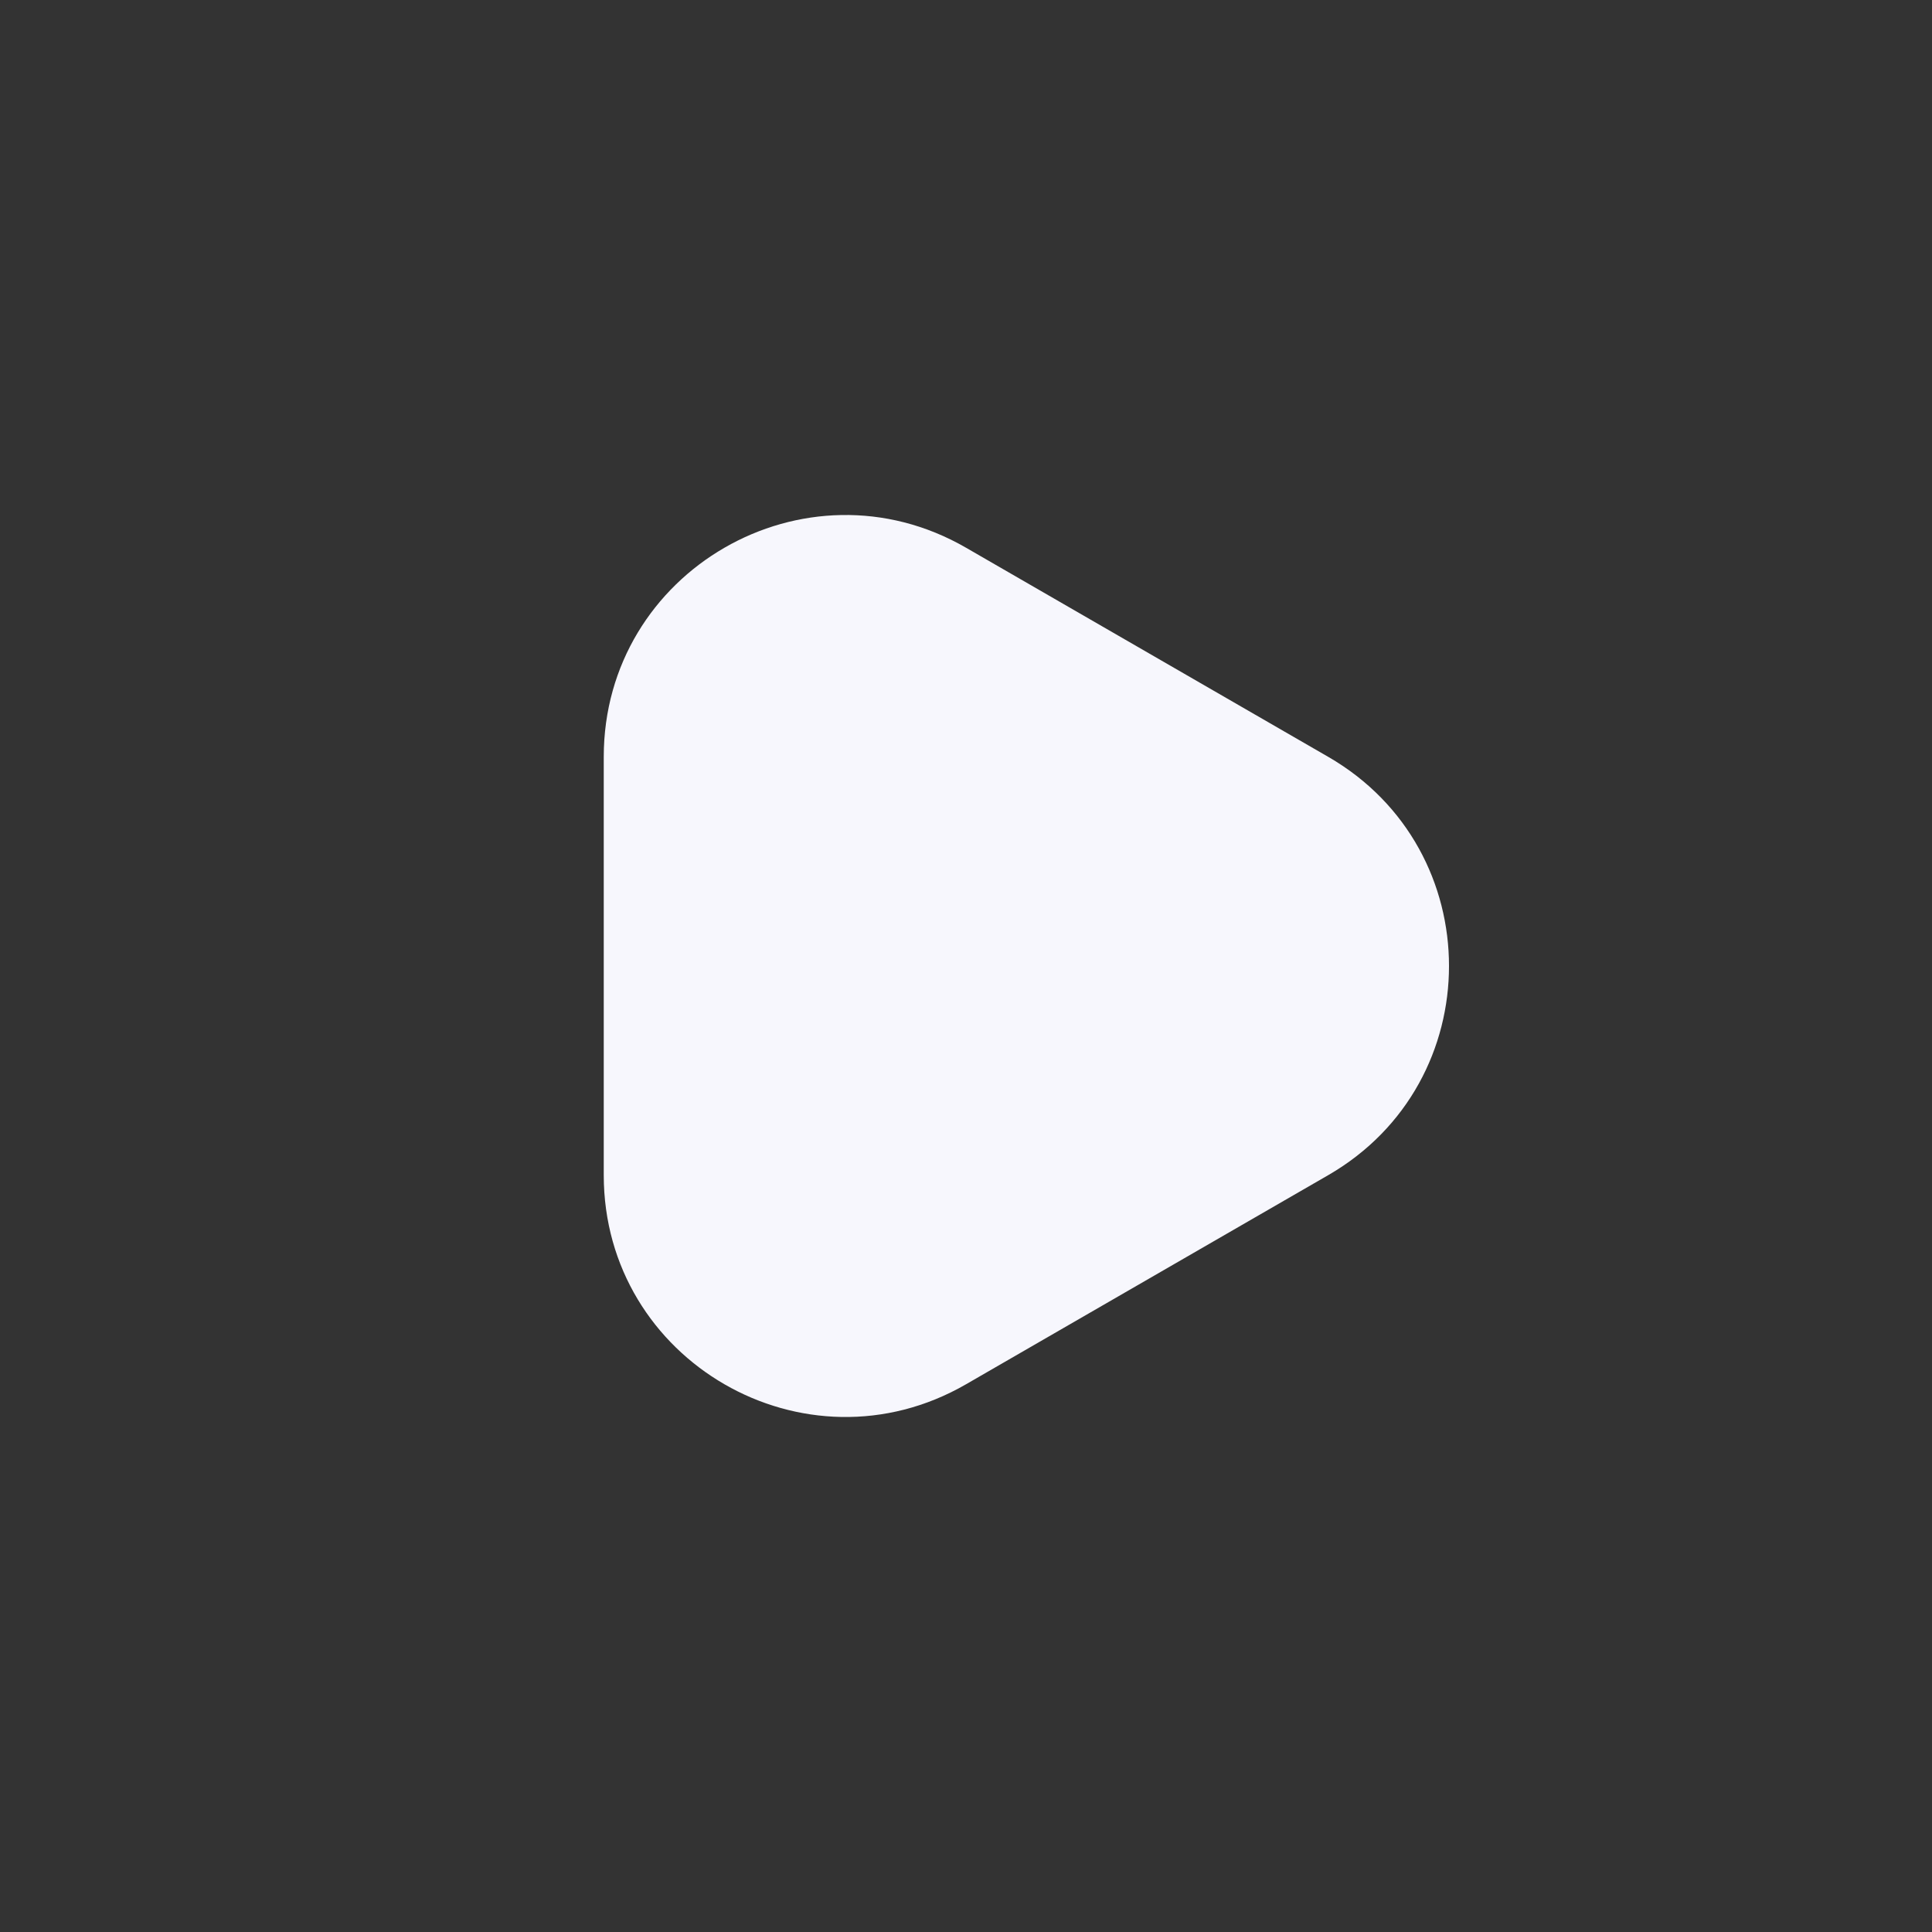 <svg width="128" height="128" viewBox="0 0 128 128" fill="none" xmlns="http://www.w3.org/2000/svg">
<rect x="0" y="0" width="128" height="128" fill="#333333" stroke="none"/>
<path d="M88 50.144C98.667 56.302 98.667 71.698 88 77.856L64 91.713C53.333 97.871 40 90.173 40 77.856V50.144C40 37.827 53.333 30.129 64 36.287L88 50.144Z" fill="#F7F7FD"/>
</svg>
